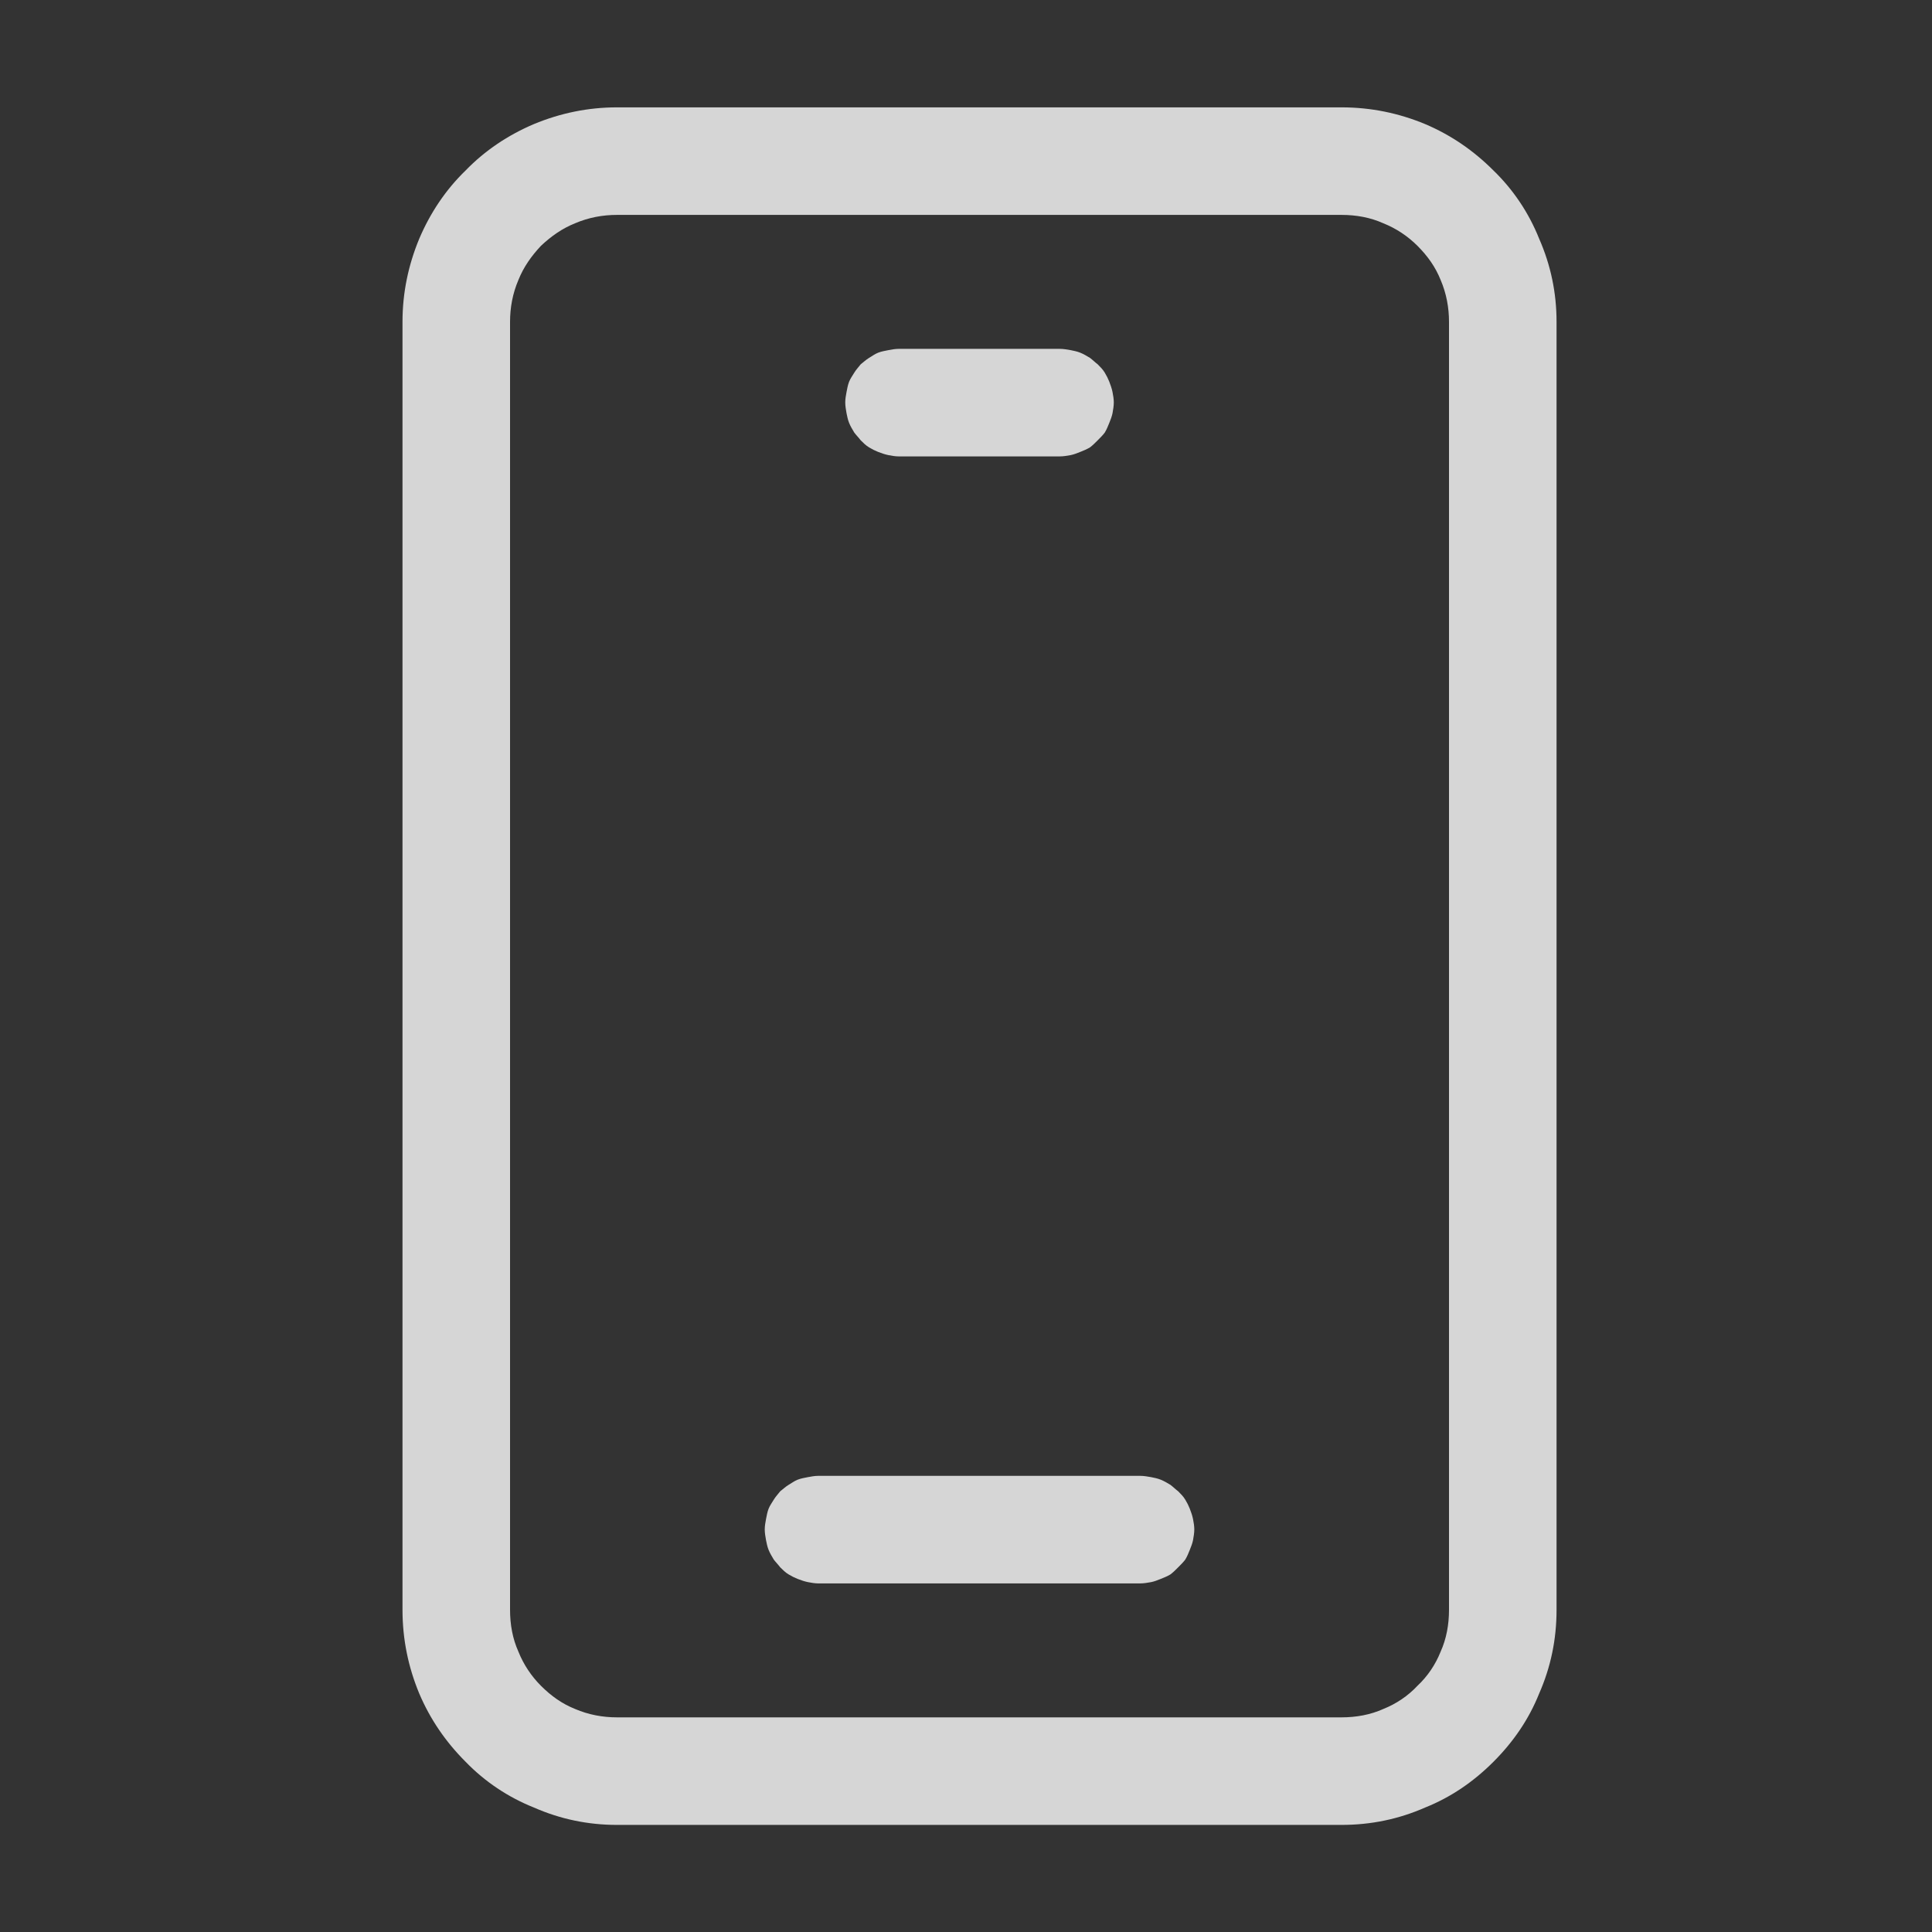 <svg xmlns="http://www.w3.org/2000/svg" xmlns:xlink="http://www.w3.org/1999/xlink" width="30" height="30" viewBox="0 0 30 30" fill="none"><rect x="0" y="0" width="30" height="30" fill="#333333" stroke="none"/><defs><rect id="path_0" x="0" y="0" width="30" height="30" /></defs><g opacity="1" transform="translate(0 0)  rotate(0 15 15)"><mask id="bg-mask-0" fill="white"><use xlink:href="#path_0"></use></mask><g mask="url(#bg-mask-0)" ><path id="路径 1 (轮廓)" fill-rule="evenodd" style="fill:#FFFFFF" transform="translate(6.25 1.667)  rotate(0 8.958 13.333)" opacity="0.8" d="M2.04 0.26C1.64 0.43 1.28 0.67 0.98 0.98C0.67 1.28 0.43 1.64 0.26 2.04C0.09 2.45 0 2.88 0 3.33L0 23.33C0 23.79 0.09 24.22 0.26 24.63C0.43 25.03 0.67 25.38 0.98 25.69C1.28 26 1.64 26.24 2.04 26.4Q2.655 26.67 3.33 26.67L14.58 26.67C15.04 26.67 15.47 26.58 15.88 26.4C16.28 26.24 16.63 26 16.94 25.69C17.25 25.38 17.49 25.03 17.65 24.63C17.83 24.22 17.92 23.79 17.92 23.33L17.92 3.33Q17.92 2.655 17.65 2.04C17.49 1.64 17.25 1.28 16.94 0.98C16.63 0.67 16.28 0.43 15.88 0.26C15.47 0.09 15.04 0 14.58 0L3.33 0C2.88 0 2.45 0.09 2.04 0.26ZM14.58 25L3.33 25C3.11 25 2.89 24.96 2.68 24.87C2.48 24.79 2.31 24.67 2.15 24.51C2 24.36 1.88 24.18 1.8 23.98C1.71 23.78 1.67 23.56 1.67 23.33L1.67 3.33C1.67 3.11 1.71 2.89 1.8 2.68C1.88 2.48 2 2.31 2.15 2.15C2.31 2 2.48 1.88 2.68 1.8C2.89 1.71 3.11 1.67 3.33 1.67L14.58 1.67C14.81 1.67 15.03 1.71 15.23 1.8C15.43 1.88 15.61 2 15.76 2.15C15.92 2.31 16.04 2.48 16.12 2.68C16.21 2.89 16.25 3.11 16.25 3.33L16.25 23.33C16.25 23.56 16.21 23.78 16.12 23.98C16.04 24.18 15.92 24.36 15.76 24.51C15.61 24.67 15.43 24.79 15.23 24.87C15.03 24.96 14.81 25 14.58 25Z" /><path id="路径 2 (轮廓)" fill-rule="evenodd" style="fill:#FFFFFF" transform="translate(13.125 5.417)  rotate(0 2.083 0.833)" opacity="0.8" d="M3.5,1.65C3.55,1.64 3.6,1.62 3.65,1.6C3.7,1.58 3.75,1.56 3.8,1.53C3.84,1.5 3.88,1.46 3.92,1.42C3.96,1.38 4,1.34 4.03,1.3C4.06,1.25 4.08,1.2 4.1,1.15C4.12,1.1 4.14,1.05 4.15,1C4.16,0.94 4.17,0.89 4.17,0.83C4.17,0.78 4.16,0.72 4.15,0.67C4.14,0.62 4.12,0.56 4.1,0.51C4.08,0.46 4.06,0.42 4.03,0.37C4,0.32 3.96,0.28 3.92,0.24C3.88,0.21 3.84,0.17 3.8,0.14C3.75,0.11 3.7,0.08 3.65,0.06C3.6,0.04 3.55,0.03 3.5,0.02C3.44,0.01 3.39,0 3.33,0L0.83,0C0.78,0 0.72,0.01 0.67,0.02C0.62,0.03 0.56,0.04 0.51,0.06C0.46,0.08 0.42,0.11 0.37,0.14C0.32,0.17 0.28,0.21 0.24,0.24C0.21,0.28 0.17,0.32 0.14,0.37C0.11,0.42 0.08,0.46 0.06,0.51C0.04,0.56 0.03,0.62 0.02,0.67C0.01,0.72 0,0.78 0,0.83C0,0.89 0.01,0.94 0.02,1C0.03,1.05 0.04,1.1 0.06,1.15C0.08,1.2 0.11,1.25 0.14,1.3C0.17,1.34 0.21,1.38 0.24,1.42C0.28,1.46 0.32,1.5 0.37,1.53C0.42,1.56 0.46,1.58 0.51,1.6C0.56,1.62 0.62,1.64 0.67,1.65C0.72,1.66 0.78,1.67 0.83,1.67L3.33,1.67C3.39,1.67 3.44,1.66 3.5,1.65Z " /><path id="路径 3 (轮廓)" fill-rule="evenodd" style="fill:#FFFFFF" transform="translate(11.875 22.917)  rotate(0 3.333 0.833)" opacity="0.8" d="M0.51,0.06C0.46,0.08 0.42,0.11 0.37,0.14C0.32,0.17 0.28,0.21 0.24,0.24C0.21,0.28 0.17,0.32 0.14,0.37C0.11,0.42 0.08,0.46 0.06,0.51C0.04,0.56 0.03,0.62 0.02,0.67C0.01,0.72 0,0.78 0,0.83C0,0.89 0.01,0.94 0.02,1C0.03,1.05 0.04,1.1 0.06,1.15C0.08,1.2 0.11,1.25 0.14,1.3C0.17,1.34 0.21,1.38 0.24,1.42C0.28,1.46 0.32,1.5 0.37,1.53C0.42,1.56 0.46,1.58 0.51,1.6C0.56,1.62 0.62,1.64 0.67,1.65C0.72,1.66 0.78,1.67 0.83,1.67L5.83,1.67C5.89,1.67 5.94,1.66 6,1.65C6.05,1.64 6.1,1.62 6.15,1.6C6.2,1.58 6.25,1.56 6.3,1.53C6.34,1.5 6.38,1.46 6.42,1.42C6.46,1.38 6.5,1.34 6.53,1.3C6.56,1.25 6.58,1.2 6.6,1.15C6.62,1.1 6.64,1.05 6.65,1C6.66,0.94 6.67,0.89 6.67,0.83C6.67,0.78 6.66,0.72 6.65,0.67C6.64,0.62 6.62,0.56 6.6,0.51C6.58,0.46 6.56,0.42 6.53,0.37C6.5,0.32 6.46,0.28 6.42,0.24C6.38,0.21 6.34,0.17 6.3,0.14C6.25,0.11 6.2,0.08 6.15,0.06C6.1,0.04 6.05,0.03 6,0.02C5.94,0.01 5.89,0 5.83,0L0.83,0C0.78,0 0.72,0.01 0.67,0.02C0.62,0.03 0.56,0.04 0.51,0.06Z " /></g></g></svg>